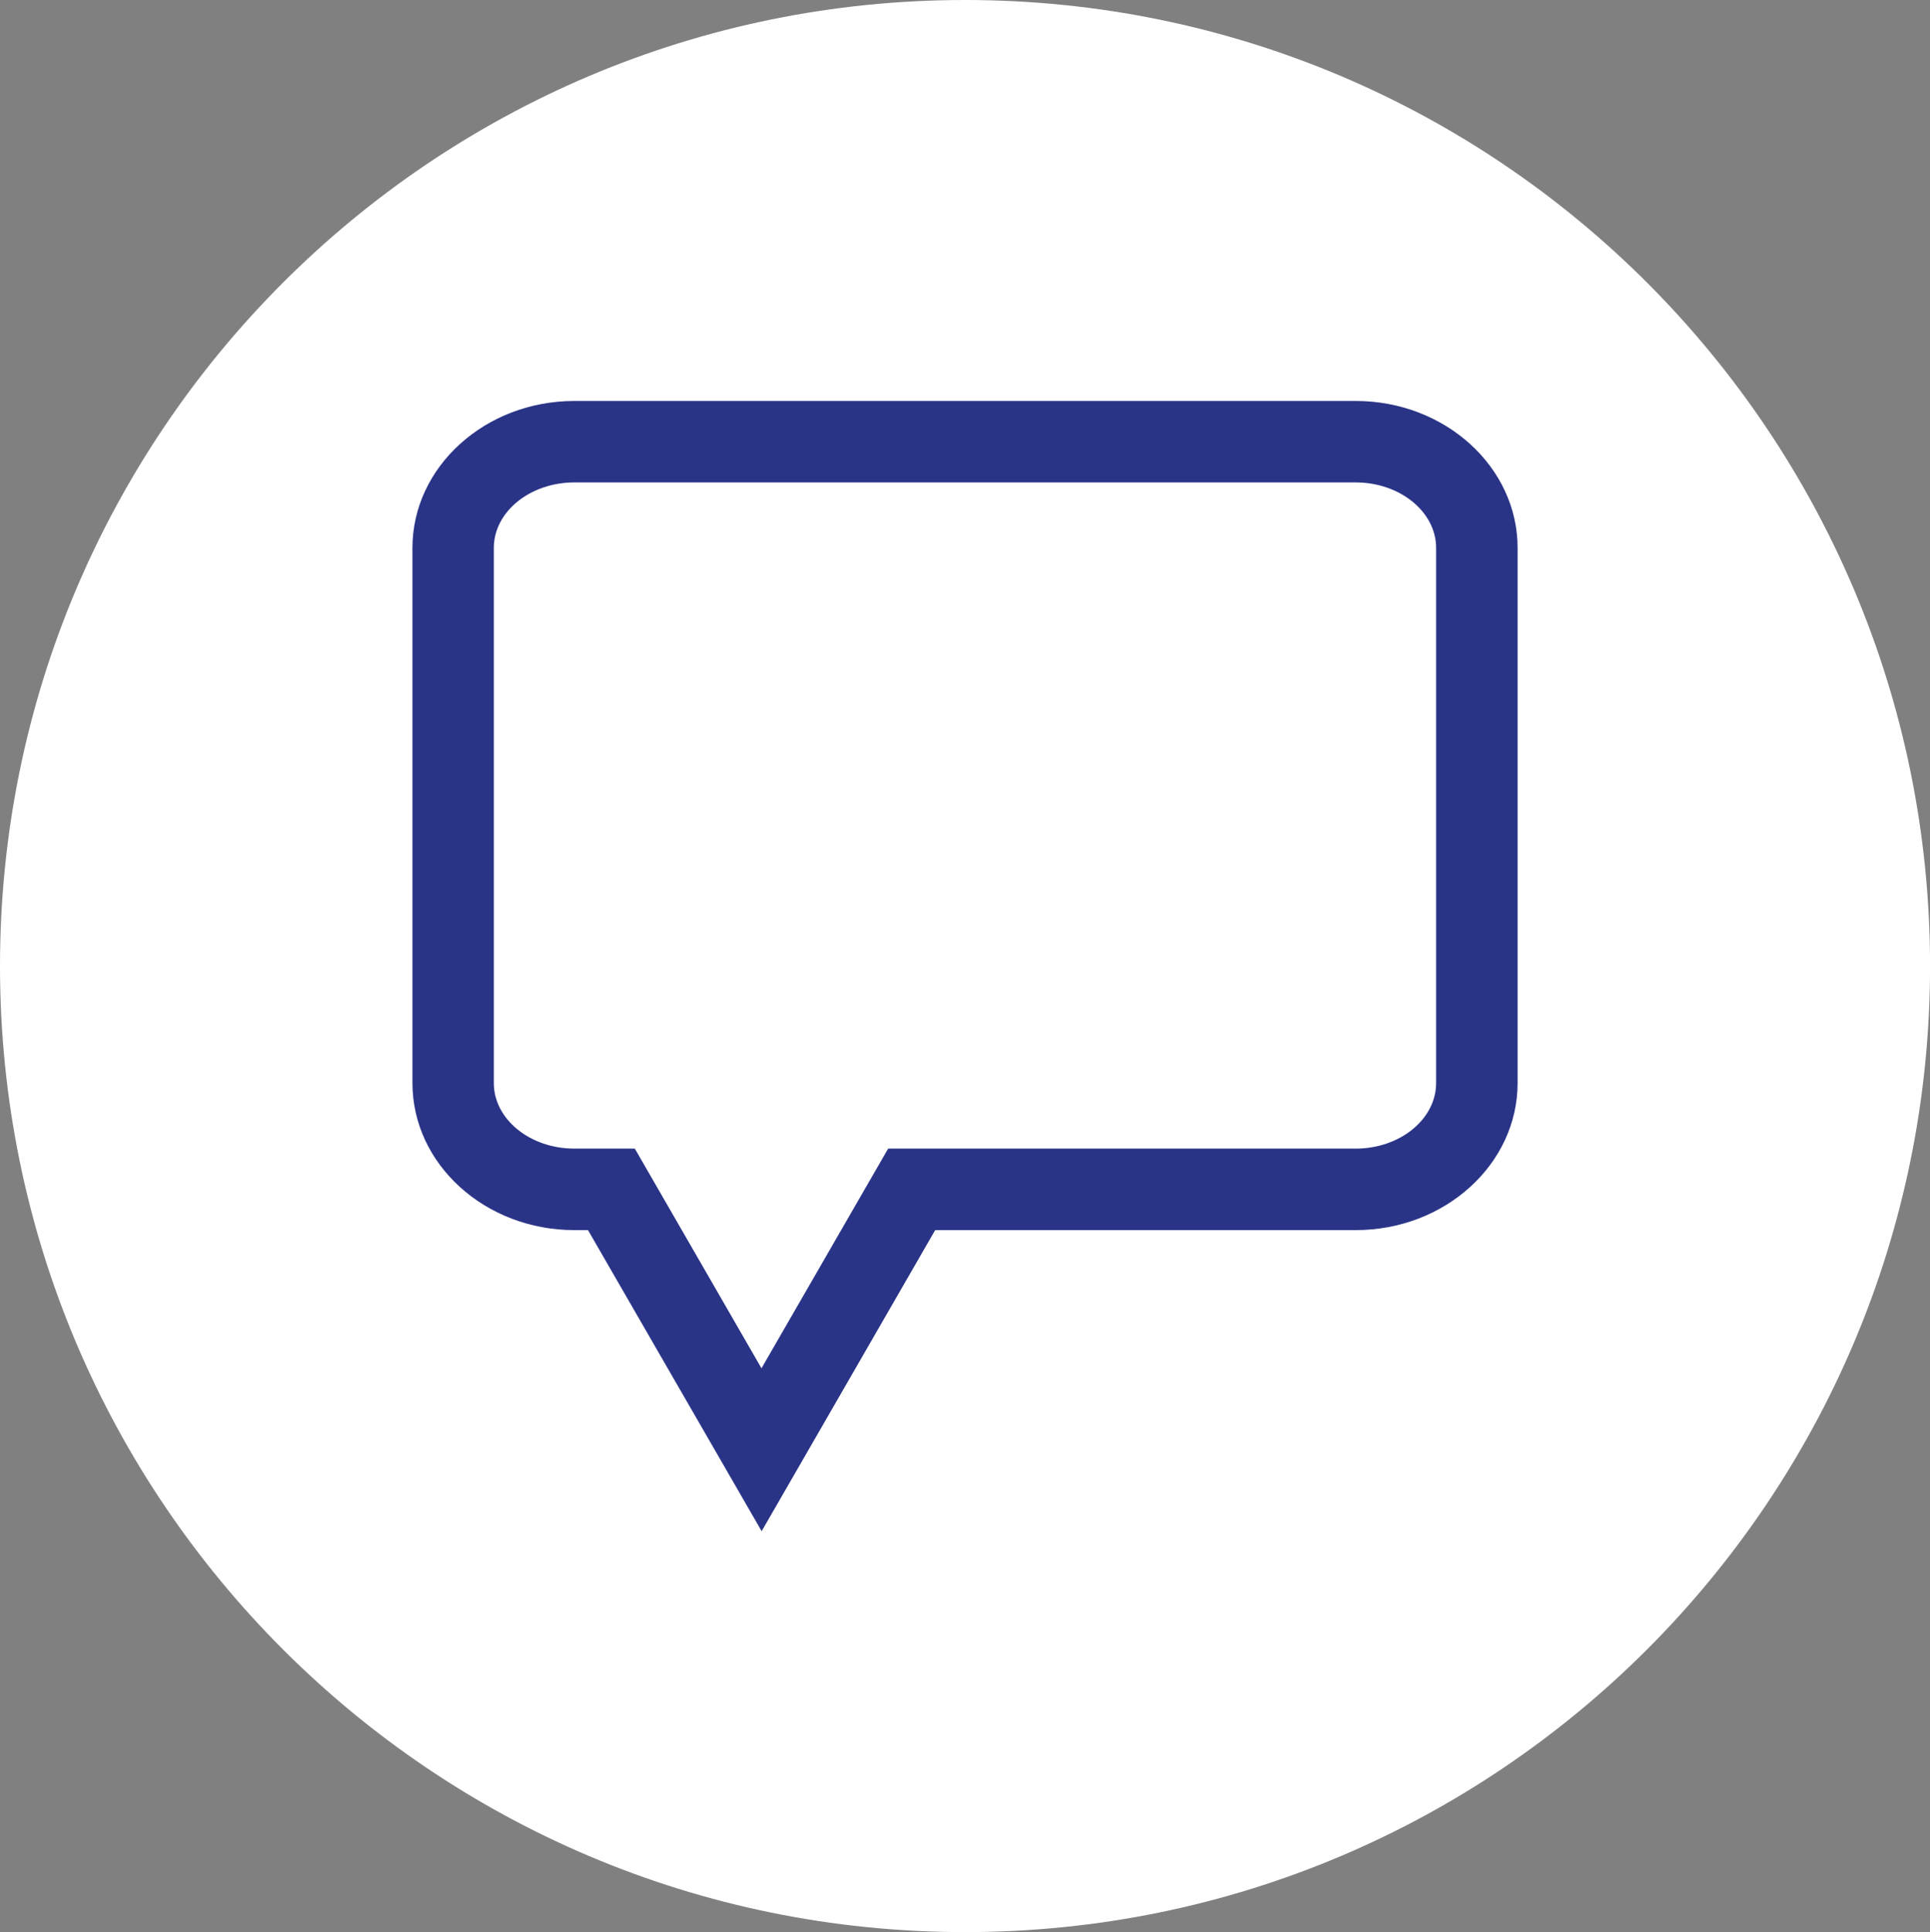 <?xml version="1.0" encoding="utf-8"?>
<!-- Generator: Adobe Illustrator 16.0.0, SVG Export Plug-In . SVG Version: 6.00 Build 0)  -->
<!DOCTYPE svg PUBLIC "-//W3C//DTD SVG 1.1//EN" "http://www.w3.org/Graphics/SVG/1.1/DTD/svg11.dtd">
<svg version="1.1" id="Layer_1" xmlns="http://www.w3.org/2000/svg" xmlns:xlink="http://www.w3.org/1999/xlink" x="0px" y="0px"
	 width="36.355px" height="36.387px" viewBox="0 0 36.355 36.387" enable-background="new 0 0 36.355 36.387" xml:space="preserve">
<rect x="0" y="0" width="36.355" height="36.387" fill="#808080" stroke="none"/>
<path fill="#FFFFFF" d="M0,18.193c0,10.048,8.139,18.193,18.178,18.193s18.178-8.146,18.178-18.193S28.217,0,18.178,0
	S0,8.146,0,18.193"/>
<path fill="#2A3487" d="M14.347,28.836l-3.271-5.67H10.82c-1.682,0-3.051-1.241-3.051-2.77V10.319c0-1.526,1.369-2.768,3.051-2.768
	h14.716c1.683,0,3.051,1.241,3.051,2.768v10.077c0,1.528-1.368,2.77-3.051,2.77h-7.92L14.347,28.836z M10.82,9.085
	c-0.837,0-1.518,0.554-1.518,1.234v10.077c0,0.681,0.681,1.235,1.518,1.235h1.138l2.386,4.137l2.386-4.137h8.806
	c0.836,0,1.516-0.555,1.516-1.235V10.319c0-0.681-0.683-1.234-1.516-1.234H10.82z"/>
</svg>

